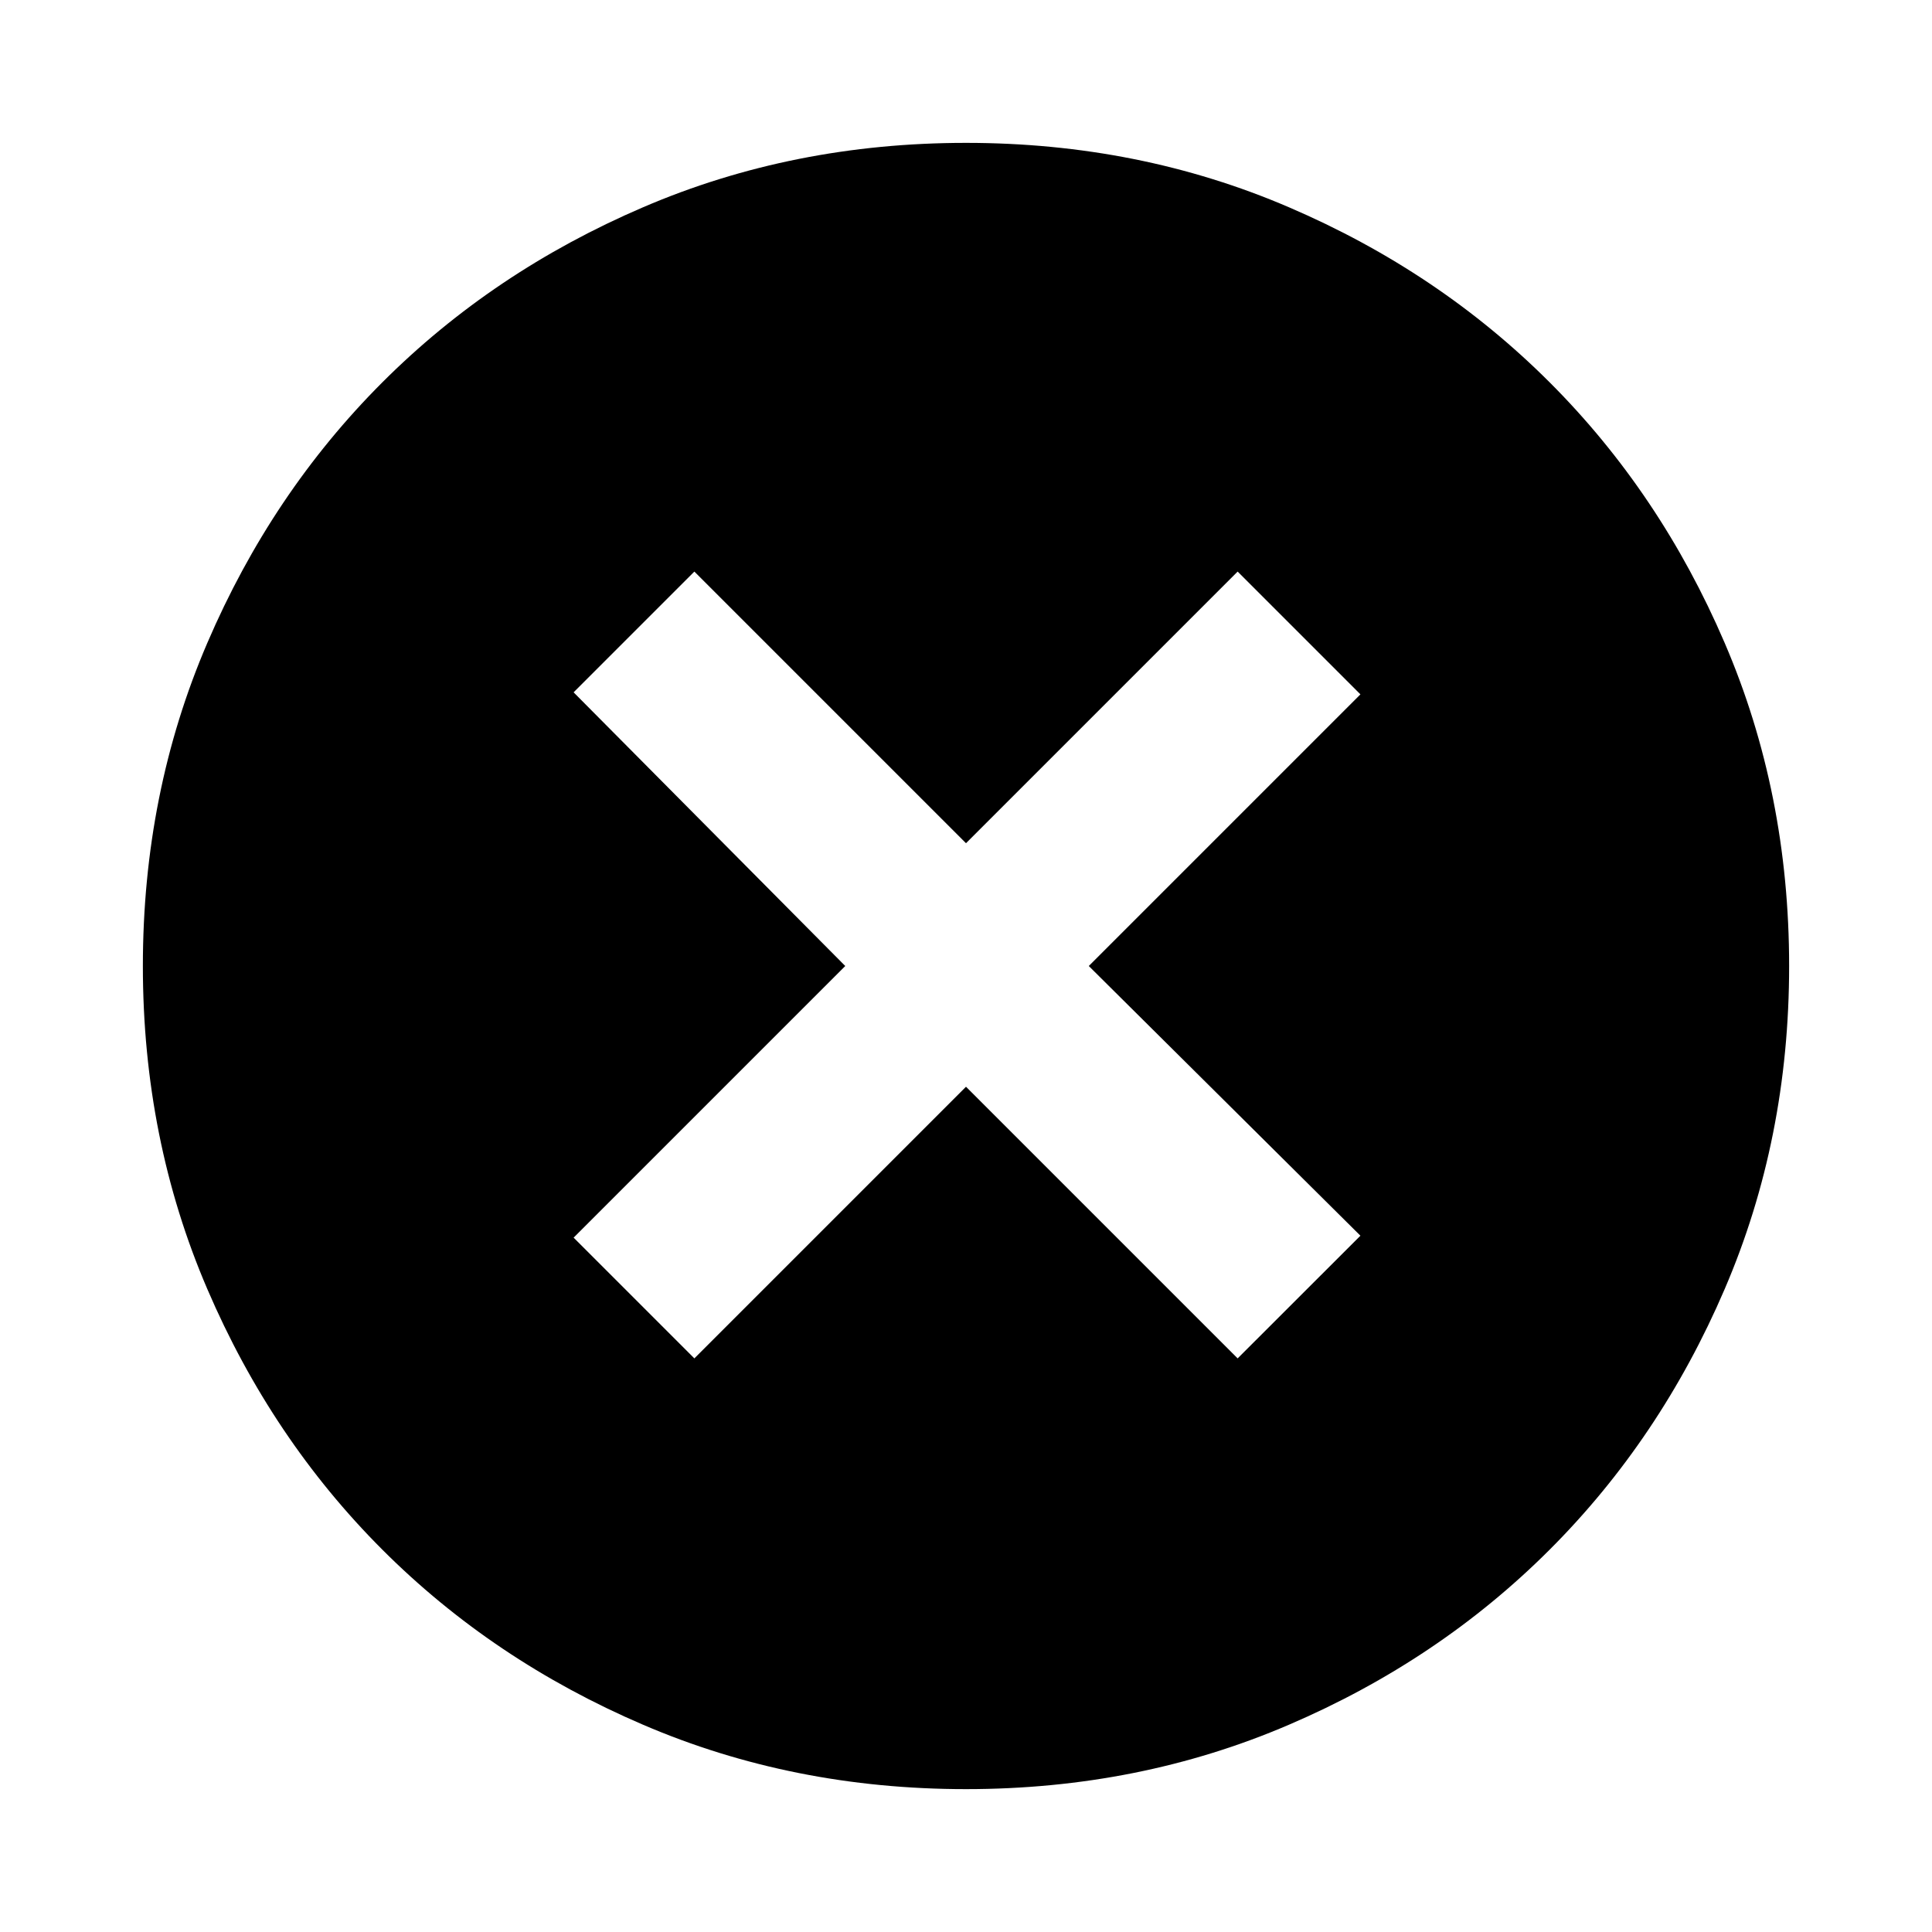 <svg xmlns="http://www.w3.org/2000/svg" height="20" width="20"><path d="M10 18.521Q8.208 18.521 6.656 17.854Q5.104 17.188 3.958 16.042Q2.812 14.896 2.146 13.344Q1.479 11.792 1.479 10Q1.479 8.208 2.146 6.656Q2.812 5.104 3.958 3.958Q5.104 2.812 6.656 2.146Q8.208 1.479 10 1.479Q11.792 1.479 13.344 2.146Q14.896 2.812 16.042 3.958Q17.188 5.104 17.854 6.656Q18.521 8.208 18.521 10Q18.521 11.792 17.854 13.344Q17.188 14.896 16.042 16.042Q14.896 17.188 13.344 17.854Q11.792 18.521 10 18.521ZM7.188 14.062 10 11.25 12.812 14.062 14.083 12.792 11.271 10 14.083 7.188 12.812 5.917 10 8.729 7.188 5.917 5.938 7.167 8.75 10 5.938 12.812Z"/></svg>
